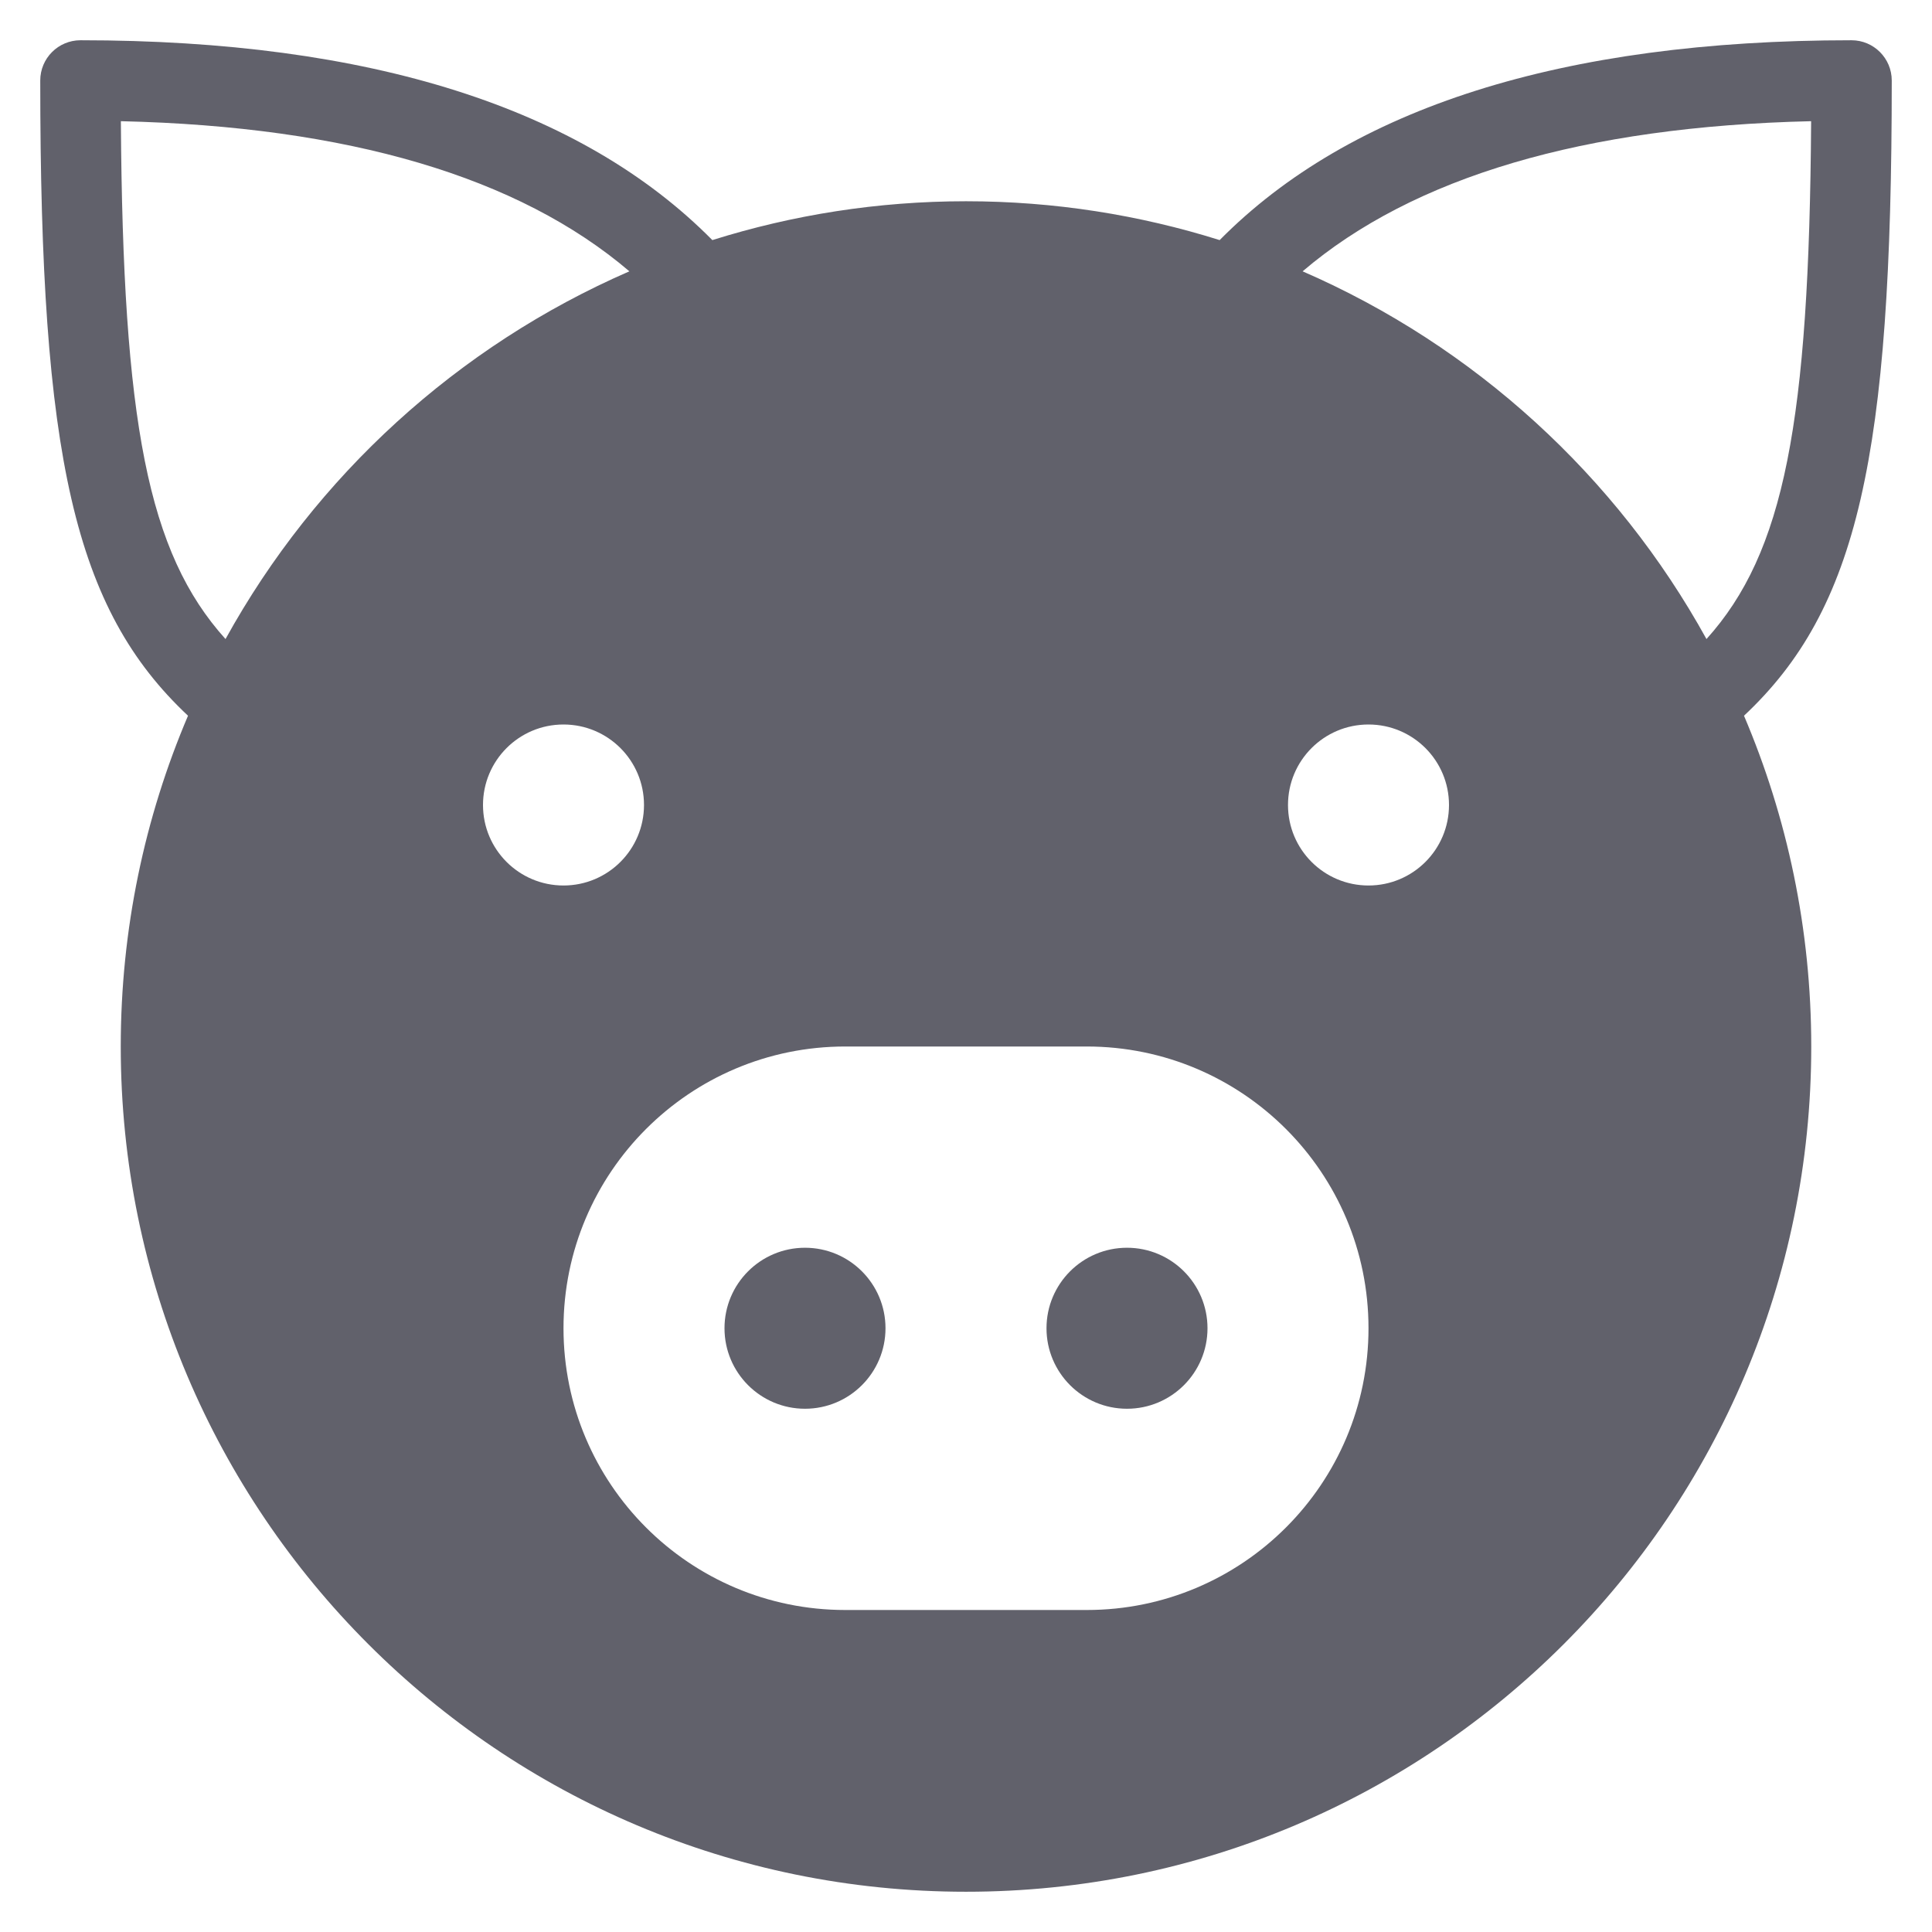<svg xmlns="http://www.w3.org/2000/svg" height="48" width="48" viewBox="0 0 48 48"><title>pig 2 4</title><g fill="#61616b" class="nc-icon-wrapper"><circle cx="20" cy="33" r="2" fill="#61616b" data-color="color-2"></circle><circle cx="28" cy="33" r="2" fill="#61616b" data-color="color-2"></circle><path d="M47,2c0-.552-.448-1-1-1-7.194,0-12.454,1.683-15.698,4.965-1.99-.625-4.106-.965-6.302-.965s-4.312,.34-6.302,.965C14.454,2.683,9.194,1,2,1c-.552,0-1,.448-1,1,0,9.337,.841,13.129,3.671,15.782-1.075,2.524-1.671,5.301-1.671,8.218,0,11.598,9.402,21,21,21s21-9.402,21-21c0-2.917-.597-5.694-1.671-8.218,2.831-2.653,3.671-6.445,3.671-15.782ZM5.603,15.877c-1.934-2.145-2.551-5.39-2.6-12.866,5.648,.131,9.884,1.384,12.634,3.73-4.269,1.857-7.801,5.086-10.034,9.136Zm6.397,4.123c0-1.105,.895-2,2-2s2,.895,2,2-.895,2-2,2-2-.895-2-2Zm15,20h-6c-3.866,0-7-3.134-7-7s3.134-7,7-7h6c3.866,0,7,3.134,7,7s-3.134,7-7,7Zm7-18c-1.105,0-2-.895-2-2s.895-2,2-2,2,.895,2,2-.895,2-2,2Zm-1.637-15.259c2.749-2.345,6.986-3.599,12.634-3.73-.048,7.476-.666,10.721-2.6,12.866-2.234-4.05-5.765-7.28-10.034-9.136Z" fill="#61616b"></path></g></svg>